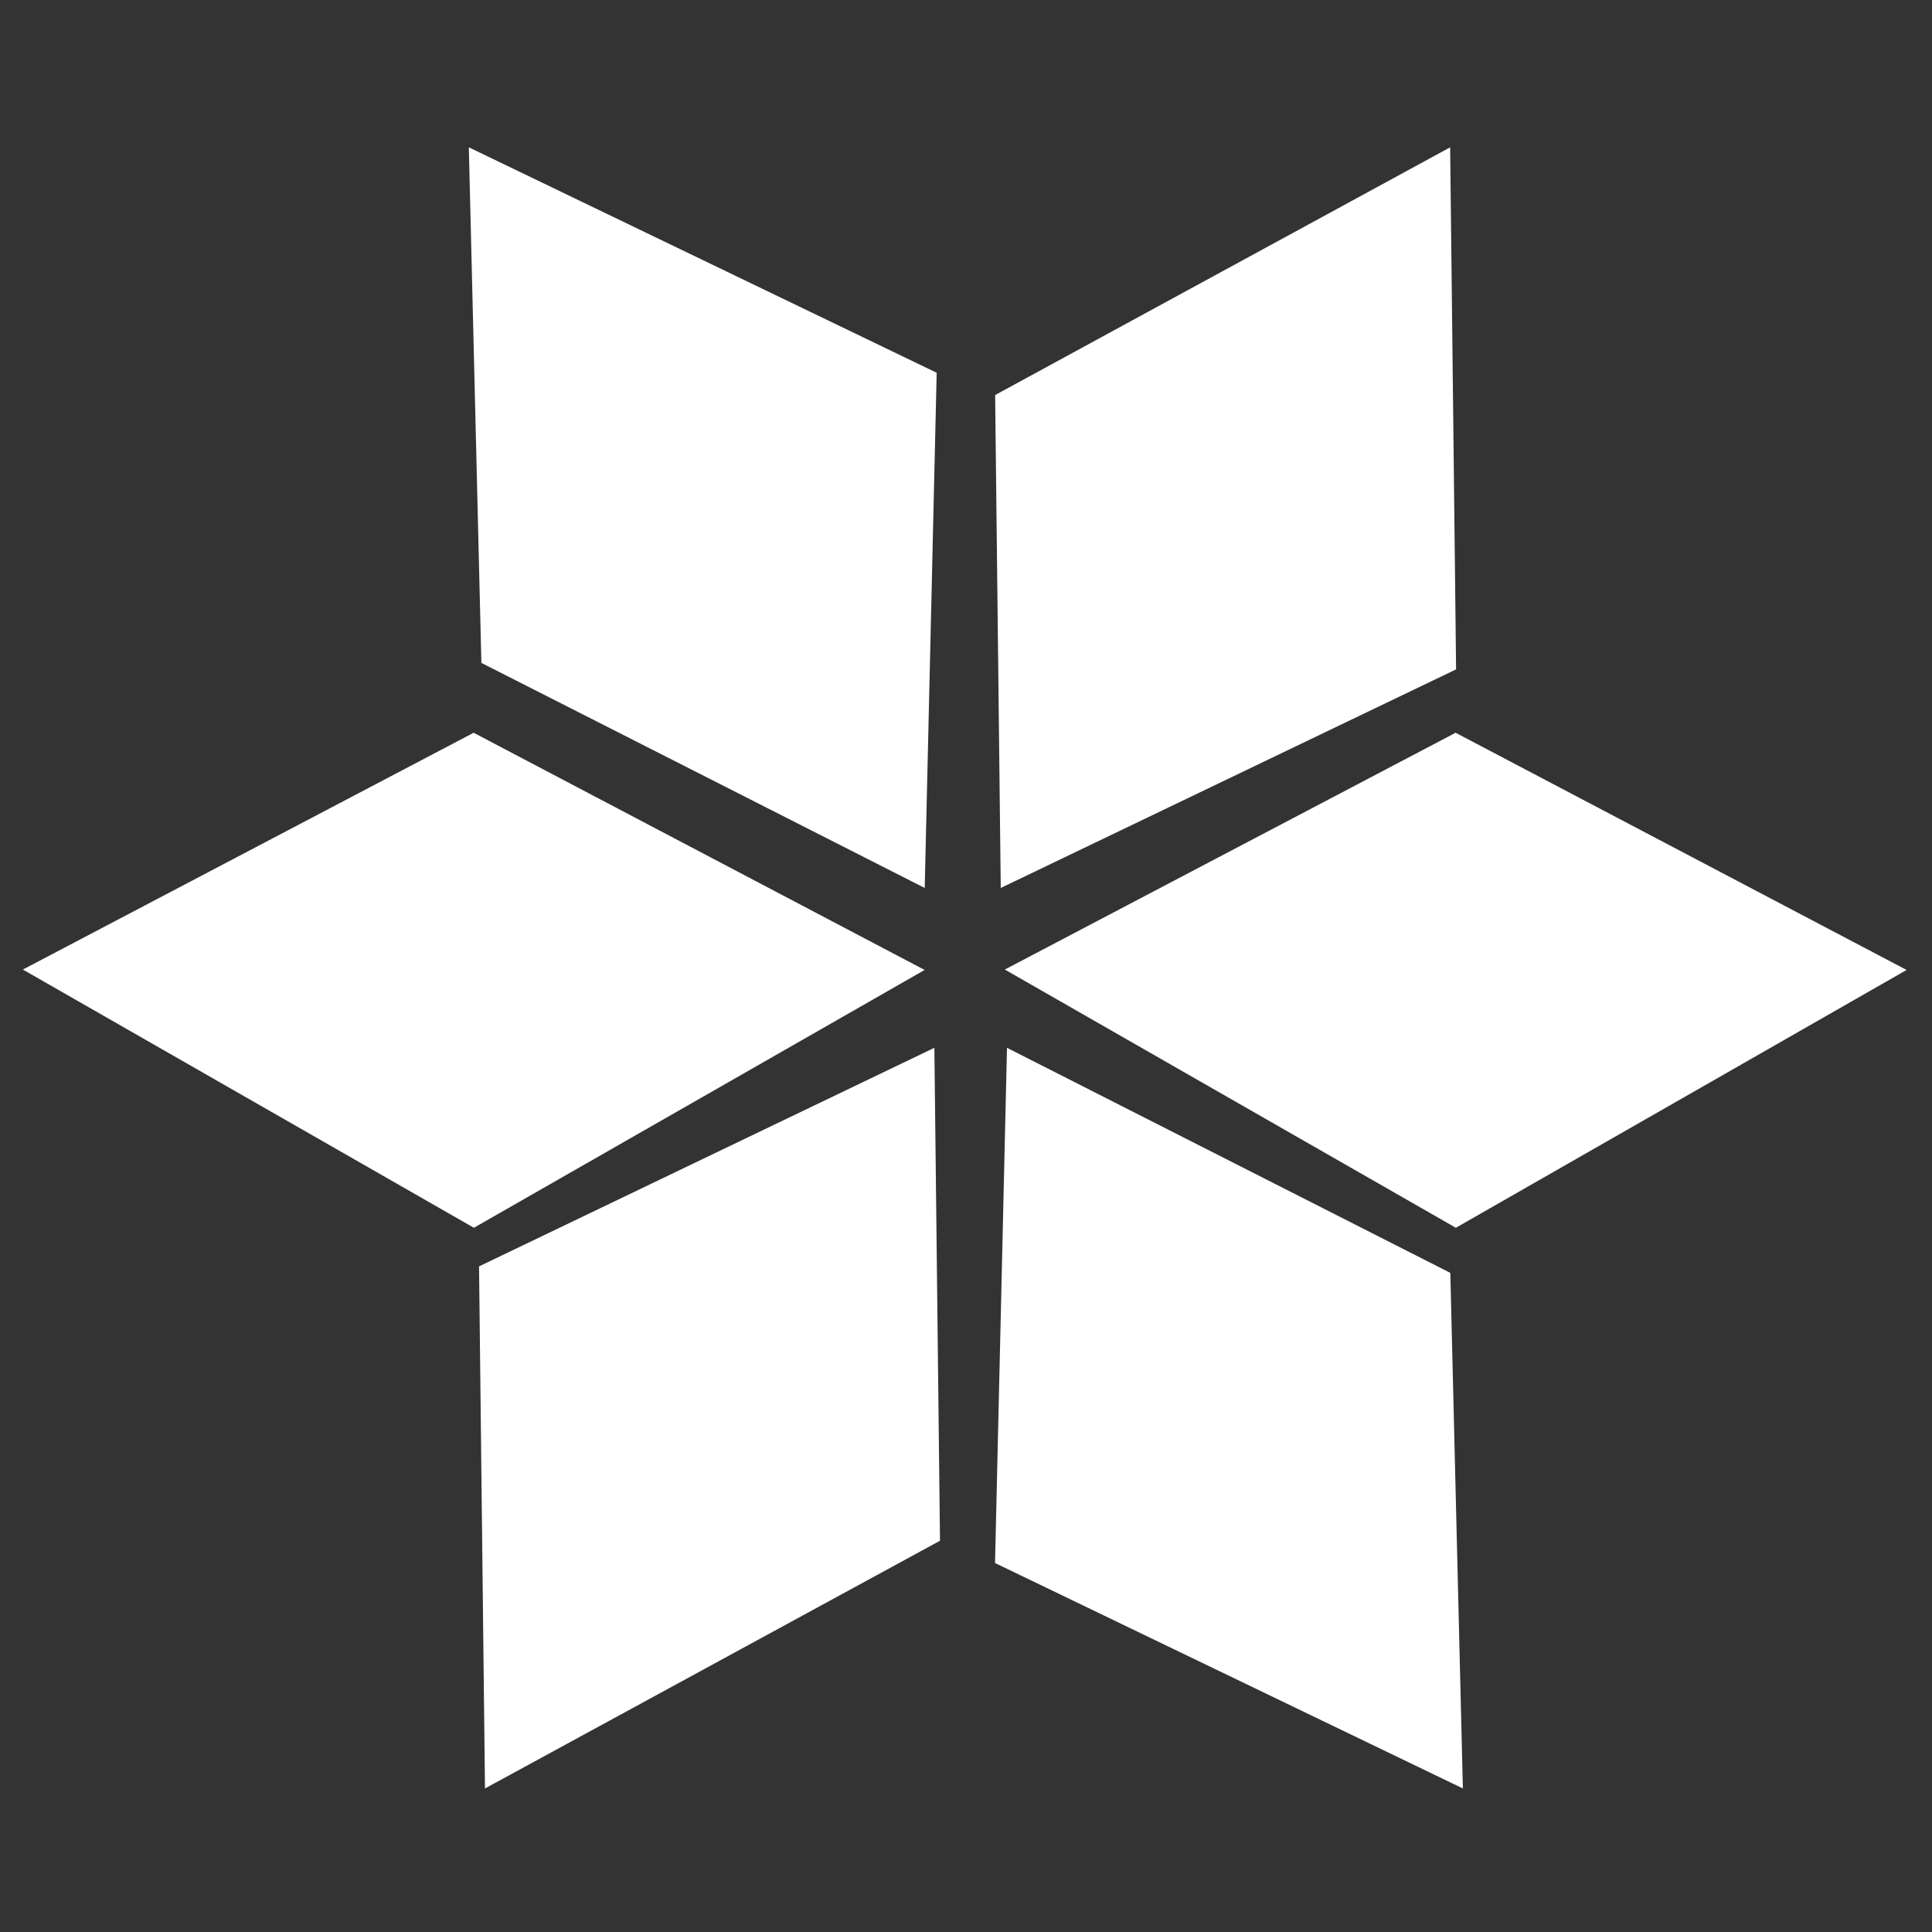 <svg width="512" height="512" viewBox="0 0 512 512" fill="none" xmlns="http://www.w3.org/2000/svg">
<rect x="0" y="0" width="512" height="512" fill="#333333" stroke="none"/>
<path fill-rule="evenodd" clip-rule="evenodd" d="M384.304 39.042L385.879 177.392L265.209 235.319L263.721 104.69L384.304 39.042Z" fill="white"/>
<path fill-rule="evenodd" clip-rule="evenodd" d="M505.269 257.047L385.814 325.374L266.288 256.939L385.752 194.187L505.269 257.047Z" fill="white"/>
<path fill-rule="evenodd" clip-rule="evenodd" d="M245.04 257.047L125.585 325.374L6.059 256.939L125.523 194.187L245.04 257.047Z" fill="white"/>
<path fill-rule="evenodd" clip-rule="evenodd" d="M124.243 39.042L248.229 98.785L245.059 235.319L127.572 175.675L124.243 39.042Z" fill="white"/>
<path fill-rule="evenodd" clip-rule="evenodd" d="M387.678 473.958L263.692 414.215L266.862 277.681L384.349 337.325L387.678 473.958Z" fill="white"/>
<path fill-rule="evenodd" clip-rule="evenodd" d="M128.525 473.958L126.95 335.608L247.62 277.681L249.108 408.31L128.525 473.958Z" fill="white"/>
</svg>